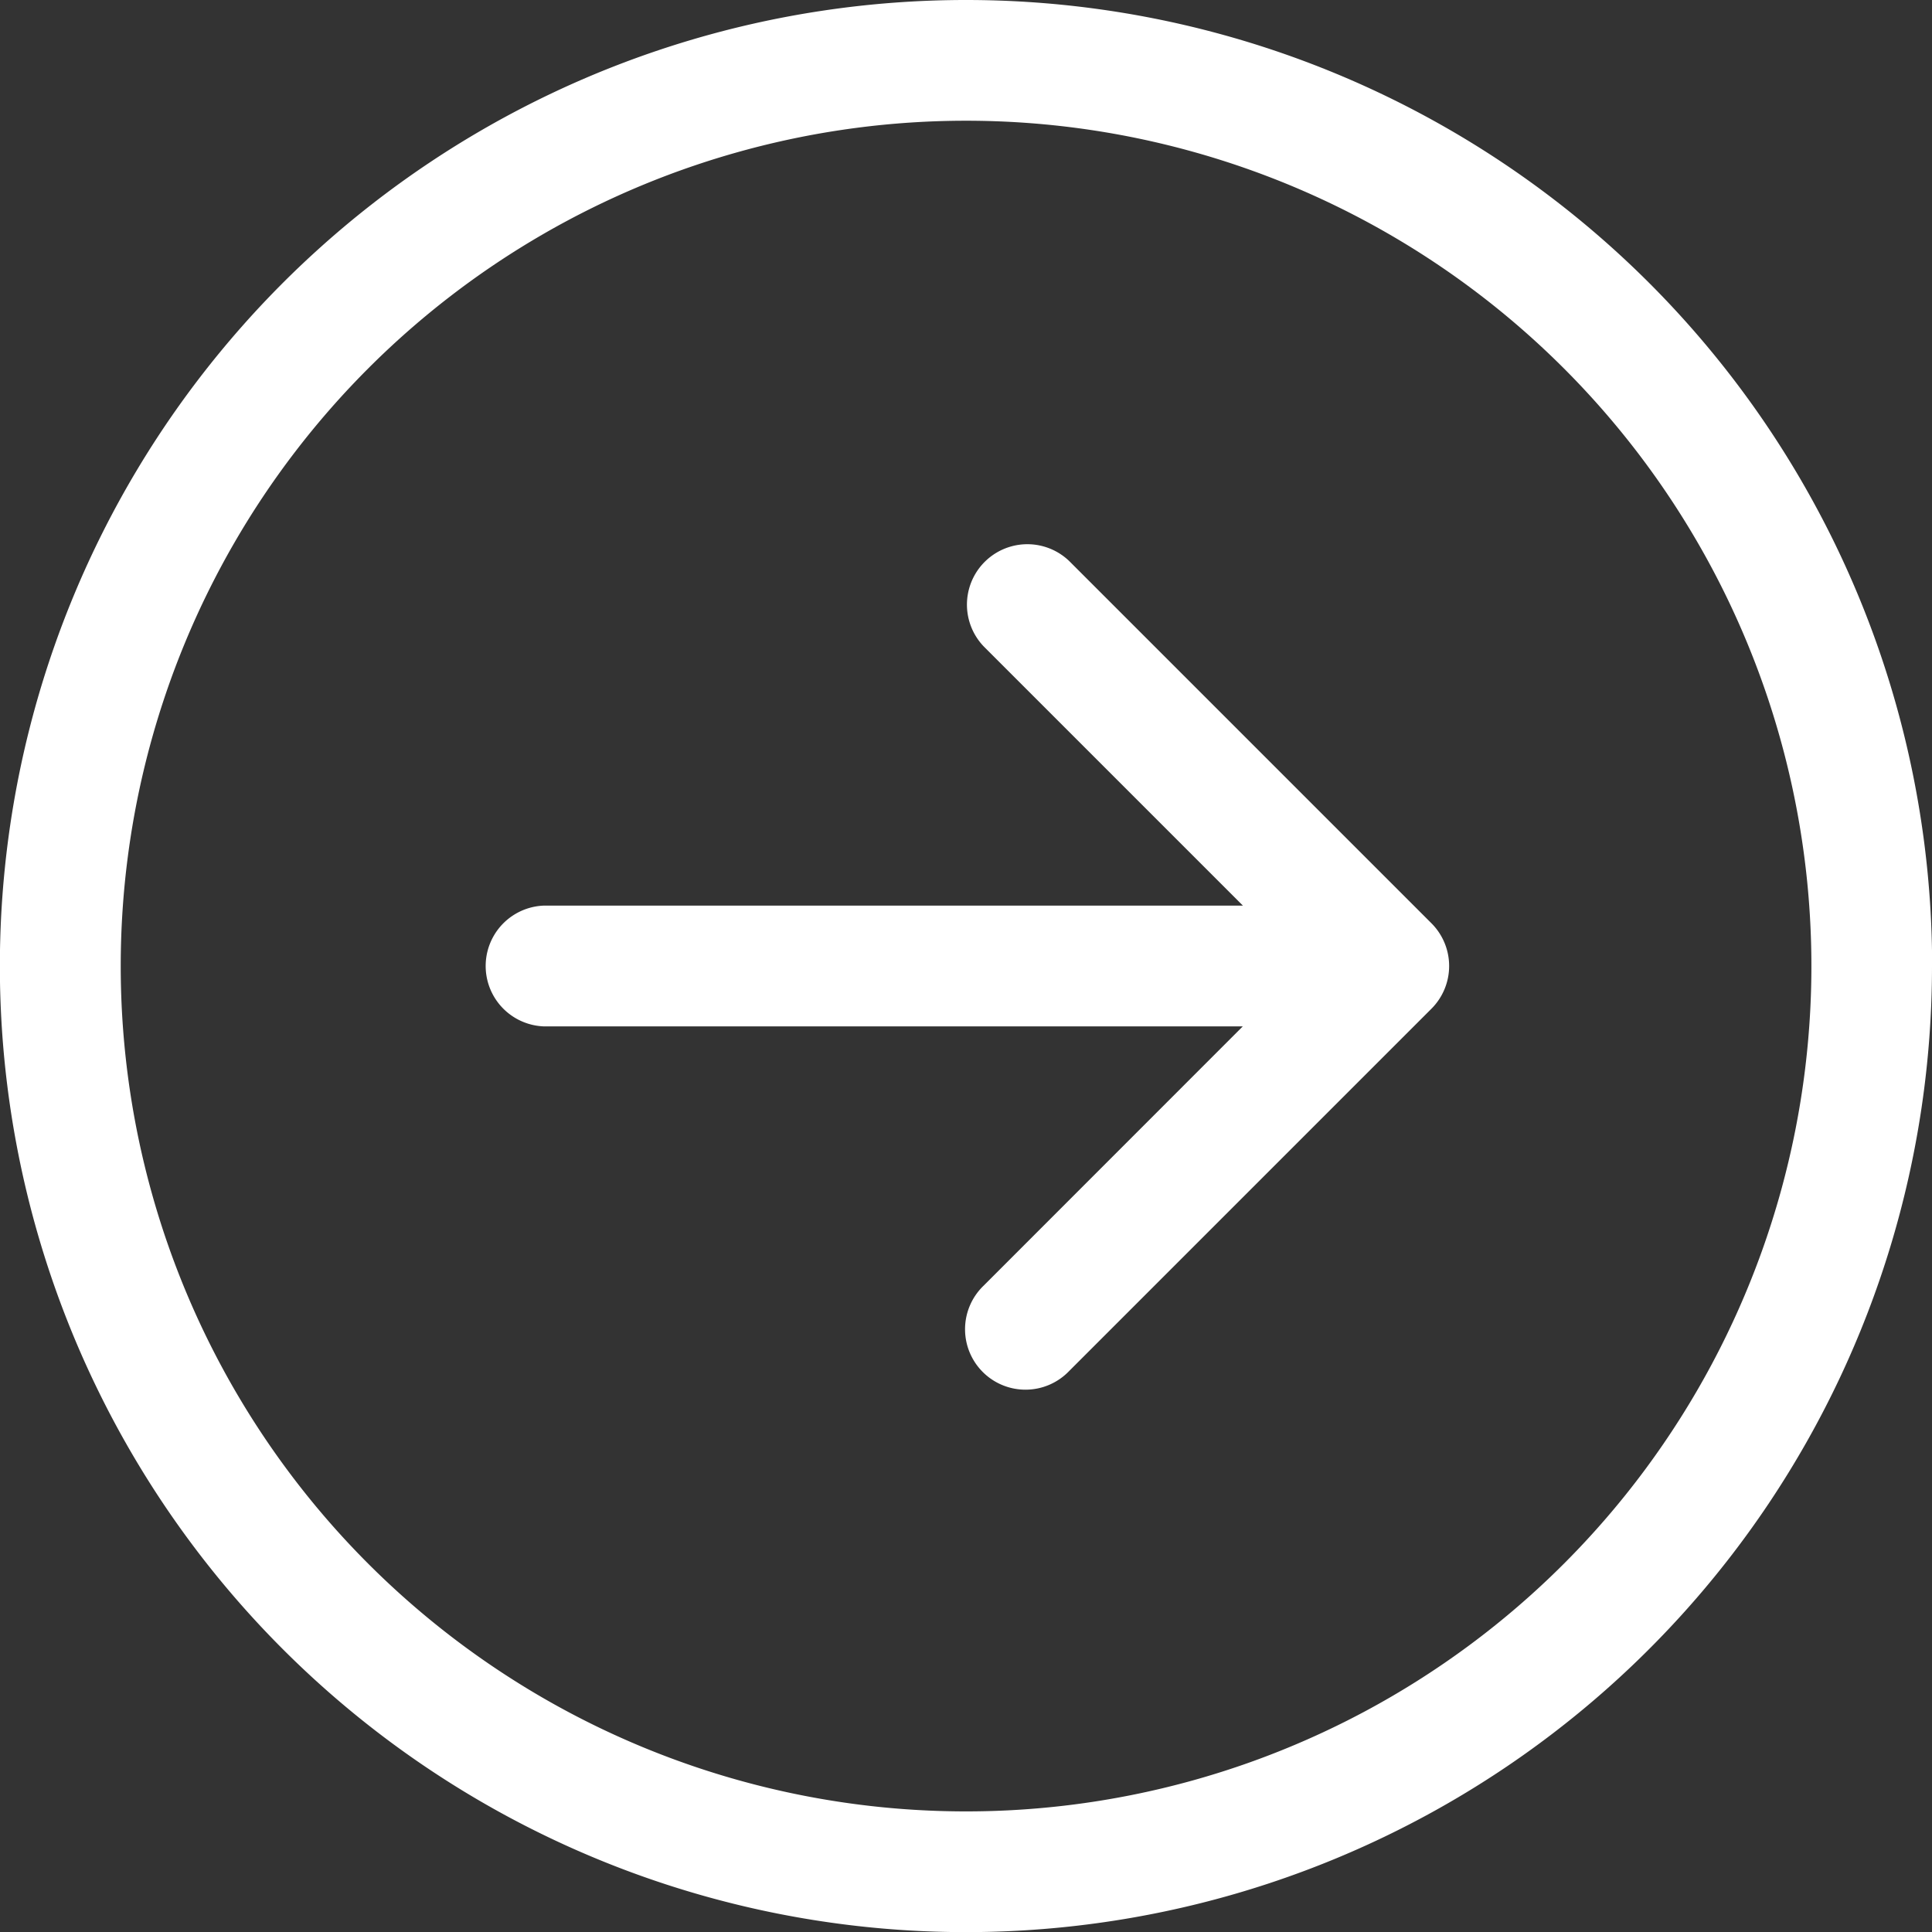 <?xml version="1.0" encoding="UTF-8"?>
<svg xmlns="http://www.w3.org/2000/svg" id="arrow-right-circle" width="15.219" height="15.219" viewBox="0 0 15.219 15.219">
  <rect x="0" y="0" width="15.219" height="15.219" fill="#333333" stroke="none"/>
  <g id="Group_978" data-name="Group 978" transform="translate(0 0)">
    <path id="Path_17463" data-name="Path 17463" d="M.951,7.61A6.659,6.659,0,1,0,7.61.951,6.659,6.659,0,0,0,.951,7.61Zm14.268,0A7.61,7.61,0,1,1,7.61,0a7.61,7.61,0,0,1,7.61,7.61ZM4.28,7.134a.476.476,0,0,0,0,.951h5.51L7.749,10.127a.476.476,0,1,0,.673.673l2.854-2.854a.476.476,0,0,0,0-.673L8.422,4.419a.476.476,0,0,0-.673.673L9.791,7.134Z" transform="translate(0 0)" fill="#fff" fill-rule="evenodd"></path>
  </g>
</svg>
